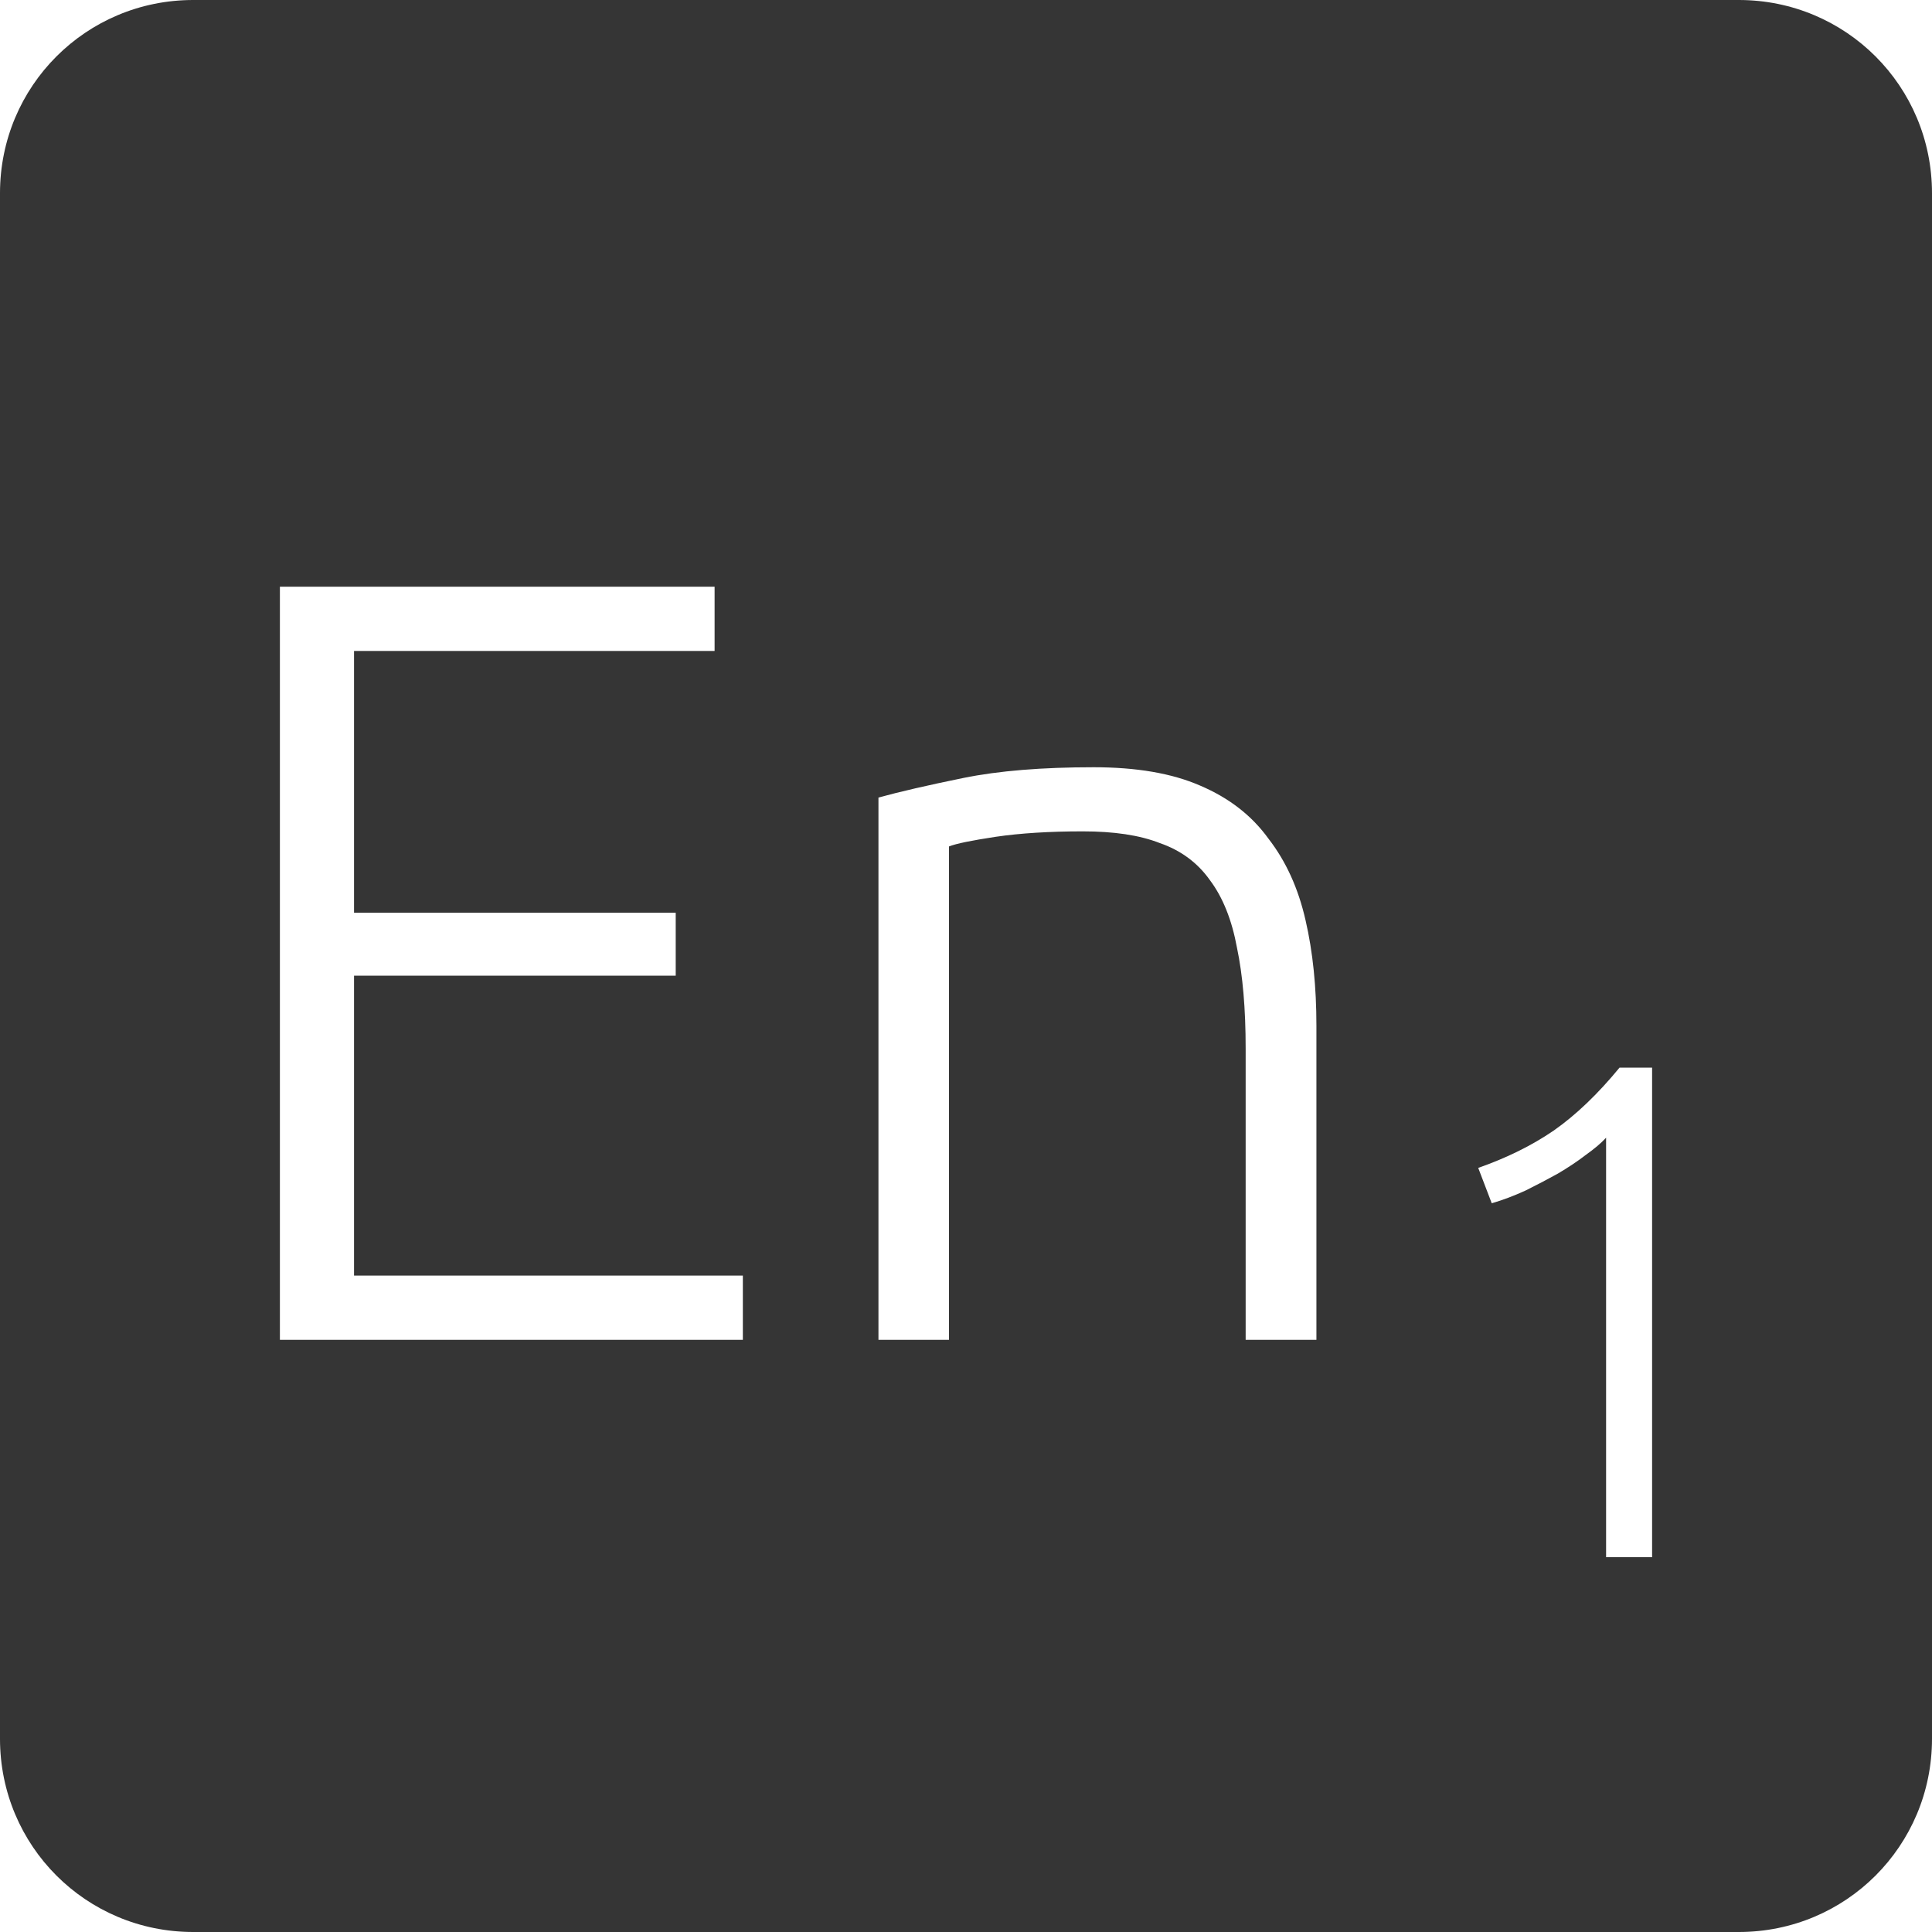 <?xml version="1.0" encoding="UTF-8" standalone="no"?>
<svg
   xmlns:dc="http://purl.org/dc/elements/1.1/"
   xmlns:cc="http://creativecommons.org/ns#"
   xmlns:rdf="http://www.w3.org/1999/02/22-rdf-syntax-ns#"
   xmlns:svg="http://www.w3.org/2000/svg"
   xmlns="http://www.w3.org/2000/svg"
   xmlns:sodipodi="http://sodipodi.sourceforge.net/DTD/sodipodi-0.dtd"
   xmlns:inkscape="http://www.inkscape.org/namespaces/inkscape"
   viewBox="0 0 16 16"
   id="svg2"
   version="1.1"
   inkscape:version="0.91 r13725"
   sodipodi:docname="indicator-keyboard-En-1.svg">
  <defs
     id="defs12" />
  <sodipodi:namedview
     pagecolor="#ffffff"
     bordercolor="#666666"
     borderopacity="1"
     objecttolerance="10"
     gridtolerance="10"
     guidetolerance="10"
     inkscape:pageopacity="0"
     inkscape:pageshadow="2"
     inkscape:window-width="640"
     inkscape:window-height="480"
     id="namedview10"
     showgrid="false"
     inkscape:zoom="14.75"
     inkscape:cx="8"
     inkscape:cy="8"
     inkscape:window-x="65"
     inkscape:window-y="24"
     inkscape:window-maximized="0"
     inkscape:current-layer="svg2" />
  <path
     style="fill:#353535;fill-opacity:1"
     d="M 1.6 0 C 0.713 2.9605947e-16 0 0.713 0 1.6 L 0 14.4 C 2.9605947e-16 15.287 0.713 16 1.6 16 L 14.4 16 C 15.287 16 16 15.287 16 14.4 L 16 1.6 C 16 0.713 15.287 0 14.4 0 L 1.6 0 z M 2.318 4.859 L 5.918 4.859 L 5.918 5.391 L 2.932 5.391 L 2.932 7.559 L 5.596 7.559 L 5.596 8.08 L 2.932 8.08 L 2.932 10.564 L 6.152 10.564 L 6.152 11.096 L 2.318 11.096 L 2.318 4.859 z M 9.057 6.354 C 9.411 6.354 9.705 6.404 9.939 6.506 C 10.179 6.608 10.368 6.755 10.506 6.947 C 10.65 7.133 10.752 7.357 10.812 7.621 C 10.873 7.885 10.902 8.176 10.902 8.494 L 10.902 11.096 L 10.316 11.096 L 10.316 8.684 C 10.316 8.354 10.292 8.076 10.244 7.848 C 10.202 7.62 10.128 7.433 10.02 7.289 C 9.918 7.145 9.779 7.042 9.605 6.982 C 9.437 6.916 9.225 6.885 8.967 6.885 C 8.691 6.885 8.45 6.9 8.246 6.93 C 8.048 6.96 7.919 6.986 7.859 7.01 L 7.859 11.096 L 7.275 11.096 L 7.275 6.605 C 7.449 6.557 7.683 6.503 7.977 6.443 C 8.271 6.383 8.631 6.354 9.057 6.354 z M 13.412 8.842 L 13.682 8.842 L 13.682 12.896 L 13.301 12.896 L 13.301 9.422 C 13.258 9.469 13.201 9.516 13.131 9.566 C 13.065 9.617 12.988 9.668 12.902 9.719 C 12.817 9.766 12.728 9.813 12.635 9.859 C 12.541 9.902 12.447 9.938 12.354 9.965 L 12.242 9.672 C 12.476 9.59 12.684 9.488 12.867 9.363 C 13.05 9.235 13.233 9.06 13.412 8.842 z "
     id="path4" />
</svg>
